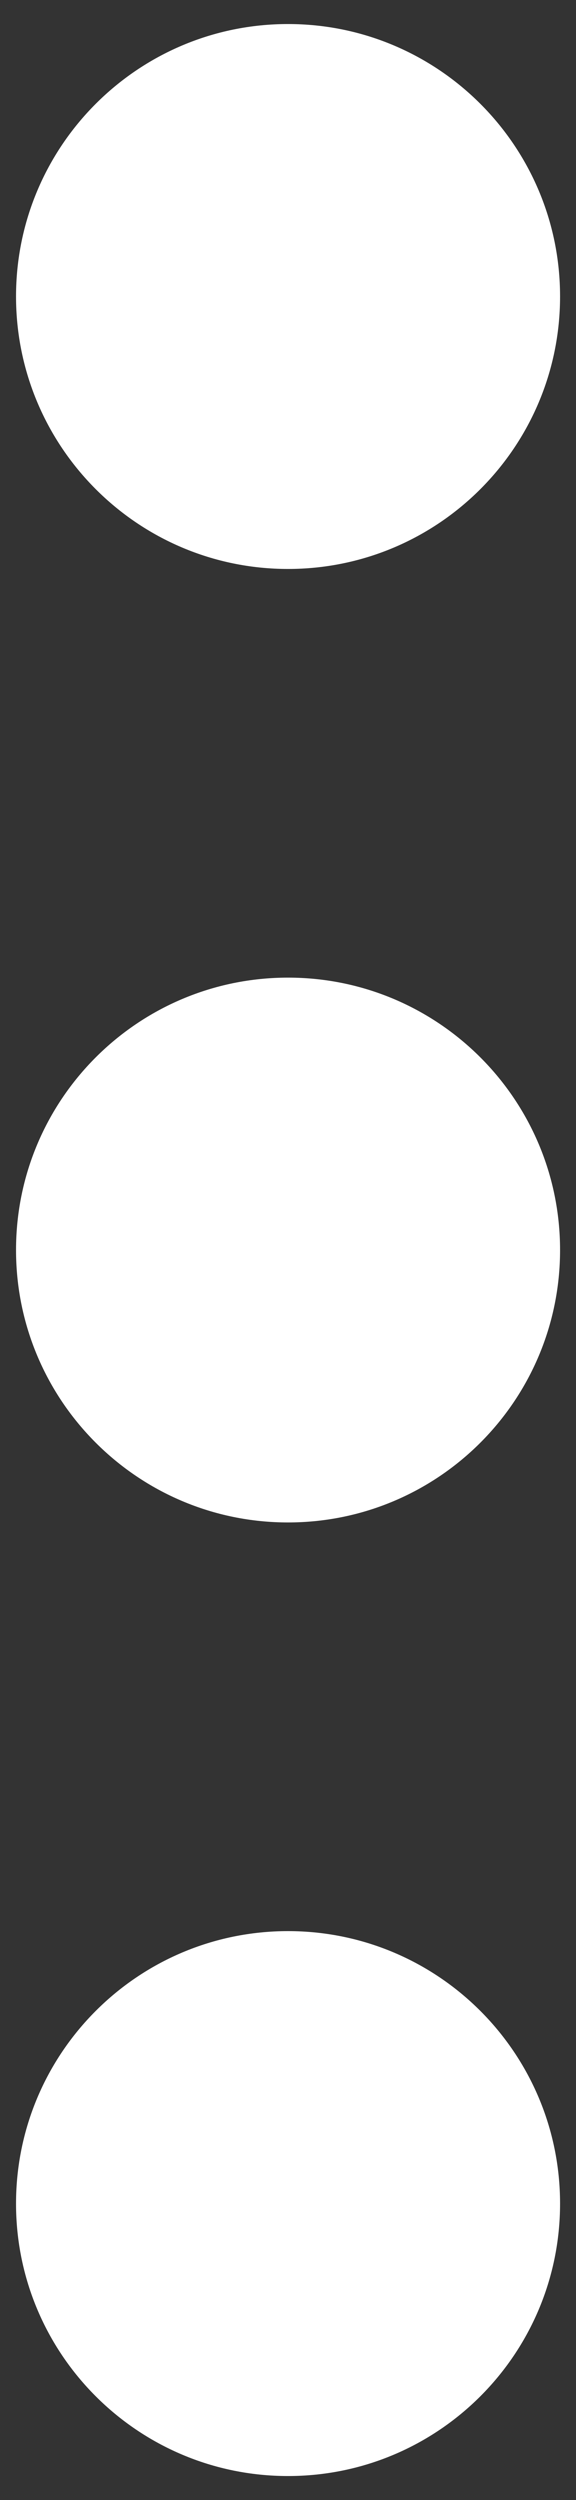 <svg width="6" height="26" viewBox="0 0 6 26" fill="none" xmlns="http://www.w3.org/2000/svg">
<rect x="0" y="0" width="6" height="26" fill="#333333" stroke="none"/>
<path fill-rule="evenodd" clip-rule="evenodd" d="M5.834 3.083C5.834 4.648 4.565 5.917 3 5.917C1.436 5.917 0.167 4.648 0.167 3.083C0.167 1.519 1.436 0.25 3 0.25C4.565 0.25 5.834 1.519 5.834 3.083ZM5.834 13C5.834 14.565 4.565 15.833 3 15.833C1.436 15.833 0.167 14.565 0.167 13C0.167 11.435 1.436 10.167 3 10.167C4.565 10.167 5.834 11.435 5.834 13ZM3 25.75C4.565 25.75 5.834 24.482 5.834 22.917C5.834 21.352 4.565 20.083 3 20.083C1.436 20.083 0.167 21.352 0.167 22.917C0.167 24.482 1.436 25.75 3 25.75Z" fill="white"/>
</svg>
